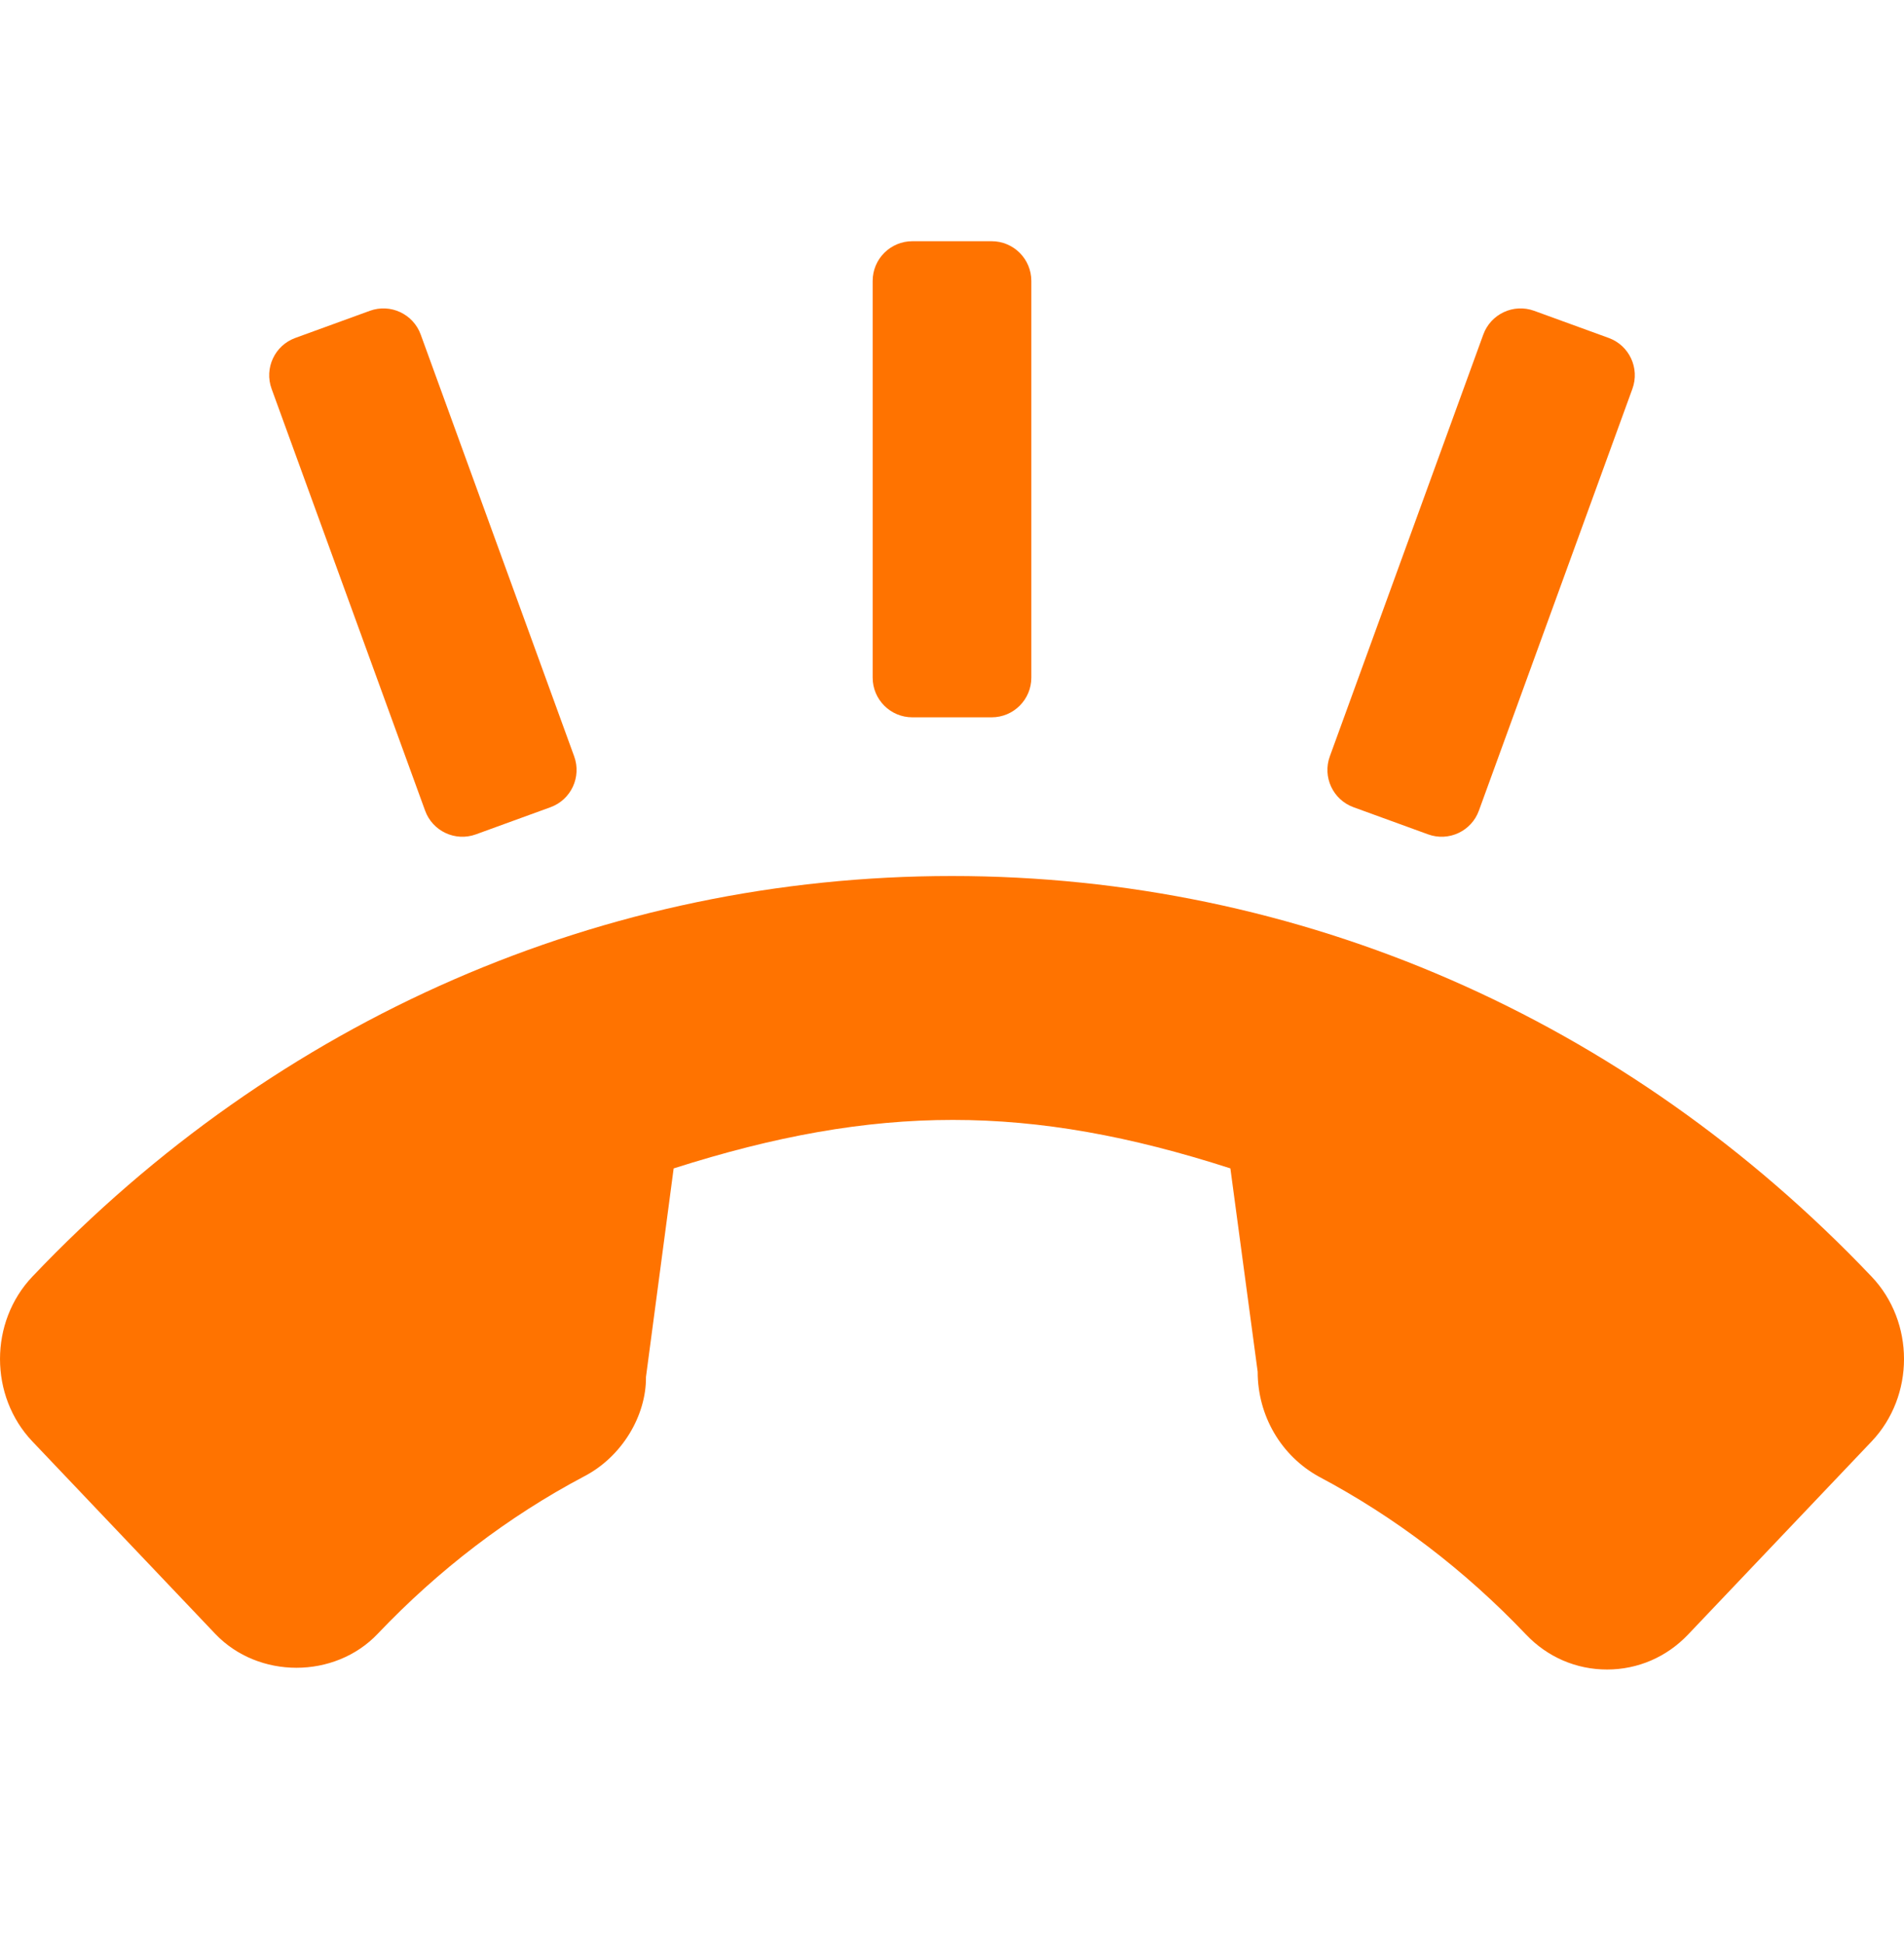<svg width="48" height="49" viewBox="0 0 48 49" fill="none" xmlns="http://www.w3.org/2000/svg">
<g clip-path="url(#clip0_2_2318)">
<path d="M23 18.08H25C25.552 18.08 26 17.632 26 17.08V7.08C26 6.528 25.552 6.08 25 6.08H23C22.448 6.08 22 6.528 22 7.08V17.08C22 17.632 22.448 18.08 23 18.08Z" fill="#FF7300"/>
<path d="M10.717 20.432C10.905 20.951 11.479 21.219 11.998 21.03L13.878 20.346C14.397 20.157 14.664 19.583 14.475 19.064L10.606 8.432C10.417 7.913 9.843 7.645 9.324 7.834L7.444 8.518C6.926 8.707 6.658 9.281 6.847 9.8L10.717 20.432Z" fill="#FF7300"/>
<path d="M34.122 20.346L36.002 21.03C36.521 21.219 37.095 20.951 37.283 20.432L41.153 9.8C41.342 9.281 41.075 8.707 40.556 8.518L38.676 7.834C38.157 7.645 37.583 7.913 37.394 8.432L33.525 19.064C33.336 19.583 33.603 20.157 34.122 20.346Z" fill="#FF7300"/>
<path d="M47.182 32.176C40.992 25.666 32.759 22.08 23.999 22.08C15.24 22.08 7.007 25.666 0.817 32.176C-0.272 33.322 -0.272 35.186 0.817 36.332L5.427 41.182C6.512 42.321 8.436 42.321 9.52 41.182C11.062 39.56 12.815 38.223 14.722 37.214C15.677 36.721 16.294 35.685 16.285 34.706L16.983 29.45C22.087 27.821 25.965 27.82 31.018 29.449L31.706 34.574C31.706 35.682 32.294 36.694 33.255 37.222C35.171 38.237 36.924 39.574 38.468 41.195C39.01 41.767 39.736 42.08 40.514 42.08C41.29 42.08 42.017 41.767 42.559 41.196L47.182 36.333C48.273 35.186 48.273 33.322 47.182 32.176Z" fill="#FF7300"/>
</g>
<defs>
<clipPath id="clip0_2_2318">
<rect width="48" height="48" fill="white" transform="translate(0 0.08)"/>
</clipPath>
</defs>
</svg>
